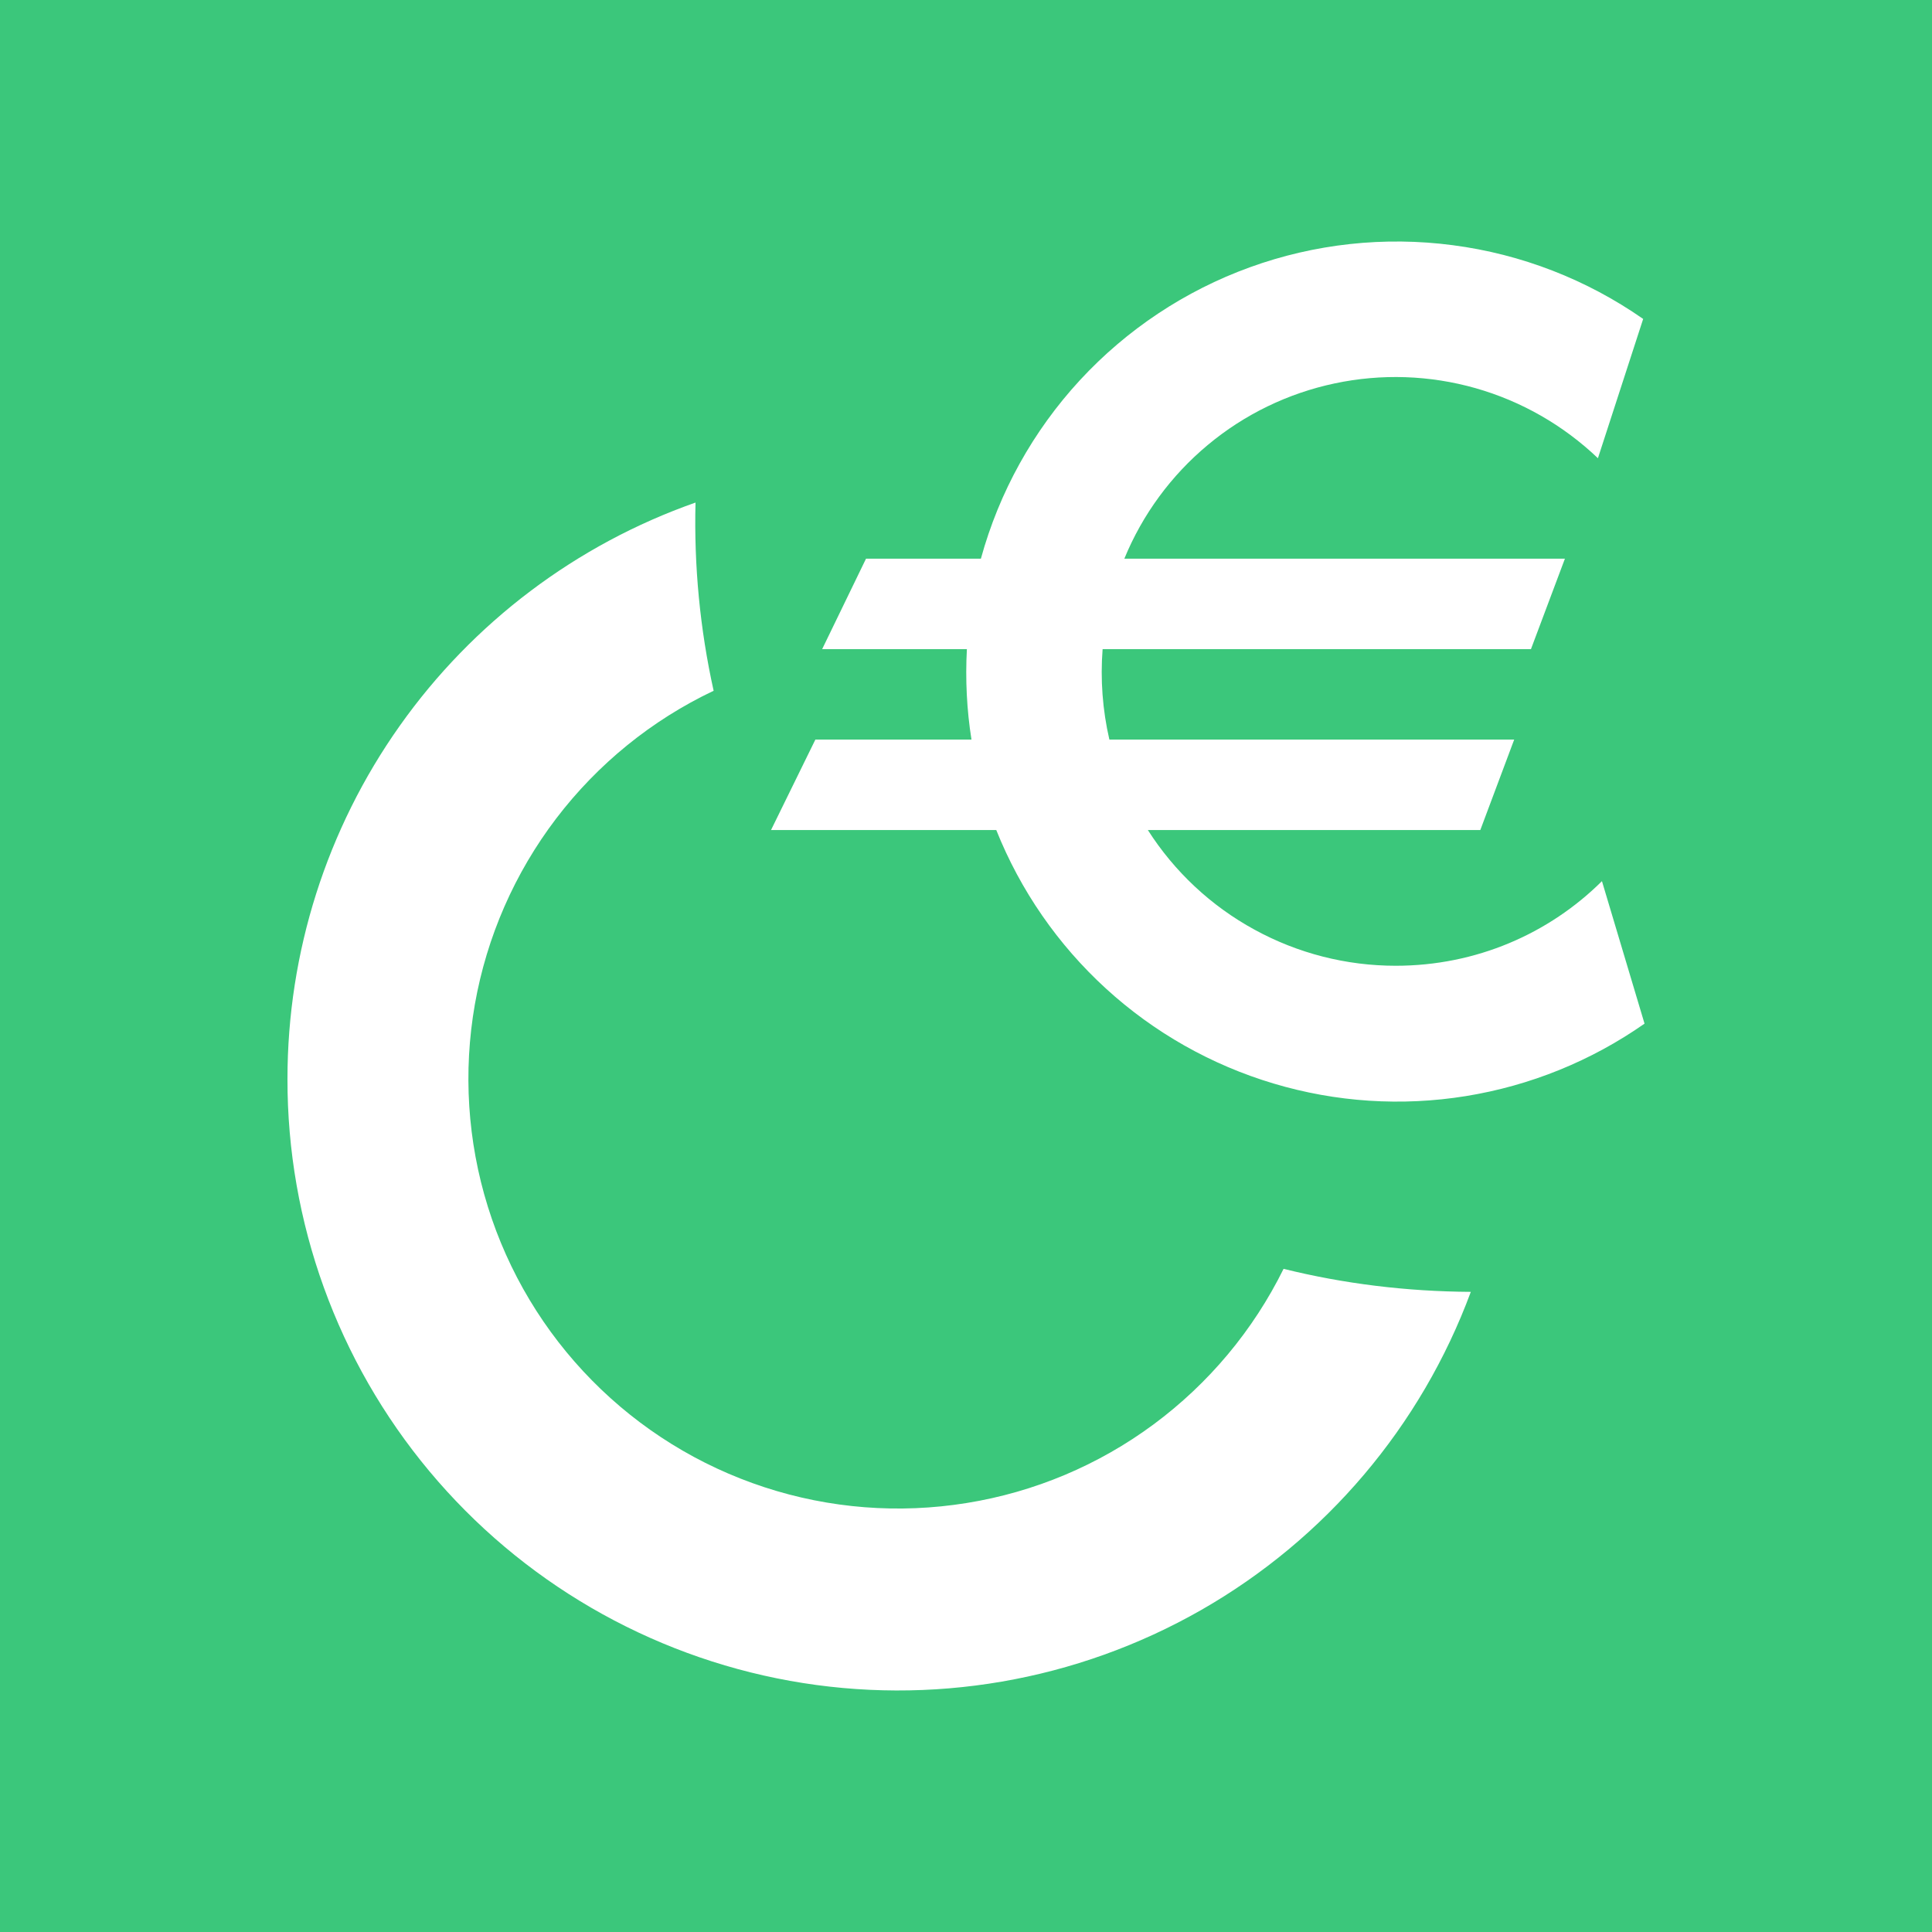 <svg width="24" height="24" viewBox="0 0 24 24" fill="none" xmlns="http://www.w3.org/2000/svg">
<rect x="0" y="0" width="24" height="24" fill="#333333" stroke="none"/>
<g clip-path="url(#clip0_328_21048)">
<path d="M24 0H0V24H24V0Z" fill="#3BC77B"/>
<path d="M17.338 11.997C18.338 11.997 19.243 11.598 19.9 10.946L20.429 12.716C19.766 13.18 19.008 13.487 18.21 13.616C17.412 13.745 16.596 13.692 15.821 13.46C15.047 13.229 14.335 12.826 13.738 12.28C13.142 11.735 12.676 11.062 12.376 10.311H9.578L10.129 9.187H12.068C12.009 8.816 11.991 8.439 12.011 8.064H10.213L10.758 6.94H12.185C12.412 6.113 12.834 5.353 13.415 4.723C13.997 4.093 14.721 3.612 15.527 3.32C16.333 3.028 17.198 2.934 18.048 3.046C18.898 3.157 19.708 3.471 20.412 3.962L19.85 5.692C19.421 5.283 18.9 4.984 18.33 4.822C17.759 4.66 17.159 4.64 16.579 4.763C15.999 4.886 15.458 5.148 15.003 5.528C14.548 5.907 14.192 6.392 13.967 6.94H19.44L19.018 8.064H13.697C13.668 8.44 13.696 8.819 13.781 9.187H18.81L18.389 10.311H14.259C14.589 10.828 15.044 11.254 15.583 11.548C16.121 11.843 16.724 11.997 17.338 11.997ZM3.571 13.402C3.571 11.831 4.058 10.298 4.966 9.016C5.874 7.733 7.158 6.764 8.64 6.243C8.62 7.028 8.695 7.813 8.865 8.581C8.095 8.946 7.425 9.491 6.909 10.168C6.393 10.846 6.047 11.637 5.899 12.476C5.752 13.314 5.807 14.176 6.06 14.989C6.313 15.802 6.757 16.543 7.355 17.149C7.953 17.756 8.687 18.21 9.497 18.475C10.306 18.74 11.167 18.807 12.008 18.671C12.849 18.536 13.645 18.201 14.329 17.695C15.014 17.188 15.568 16.526 15.945 15.762C16.692 15.947 17.467 16.043 18.271 16.048C17.653 17.718 16.466 19.118 14.92 20.001C13.373 20.884 11.566 21.195 9.813 20.88C8.06 20.564 6.474 19.642 5.333 18.275C4.192 16.908 3.568 15.183 3.571 13.402Z" fill="white"/>
</g>
<defs>
<clipPath id="clip0_328_21048">
<rect width="24" height="24" fill="white"/>
</clipPath>
</defs>
</svg>
